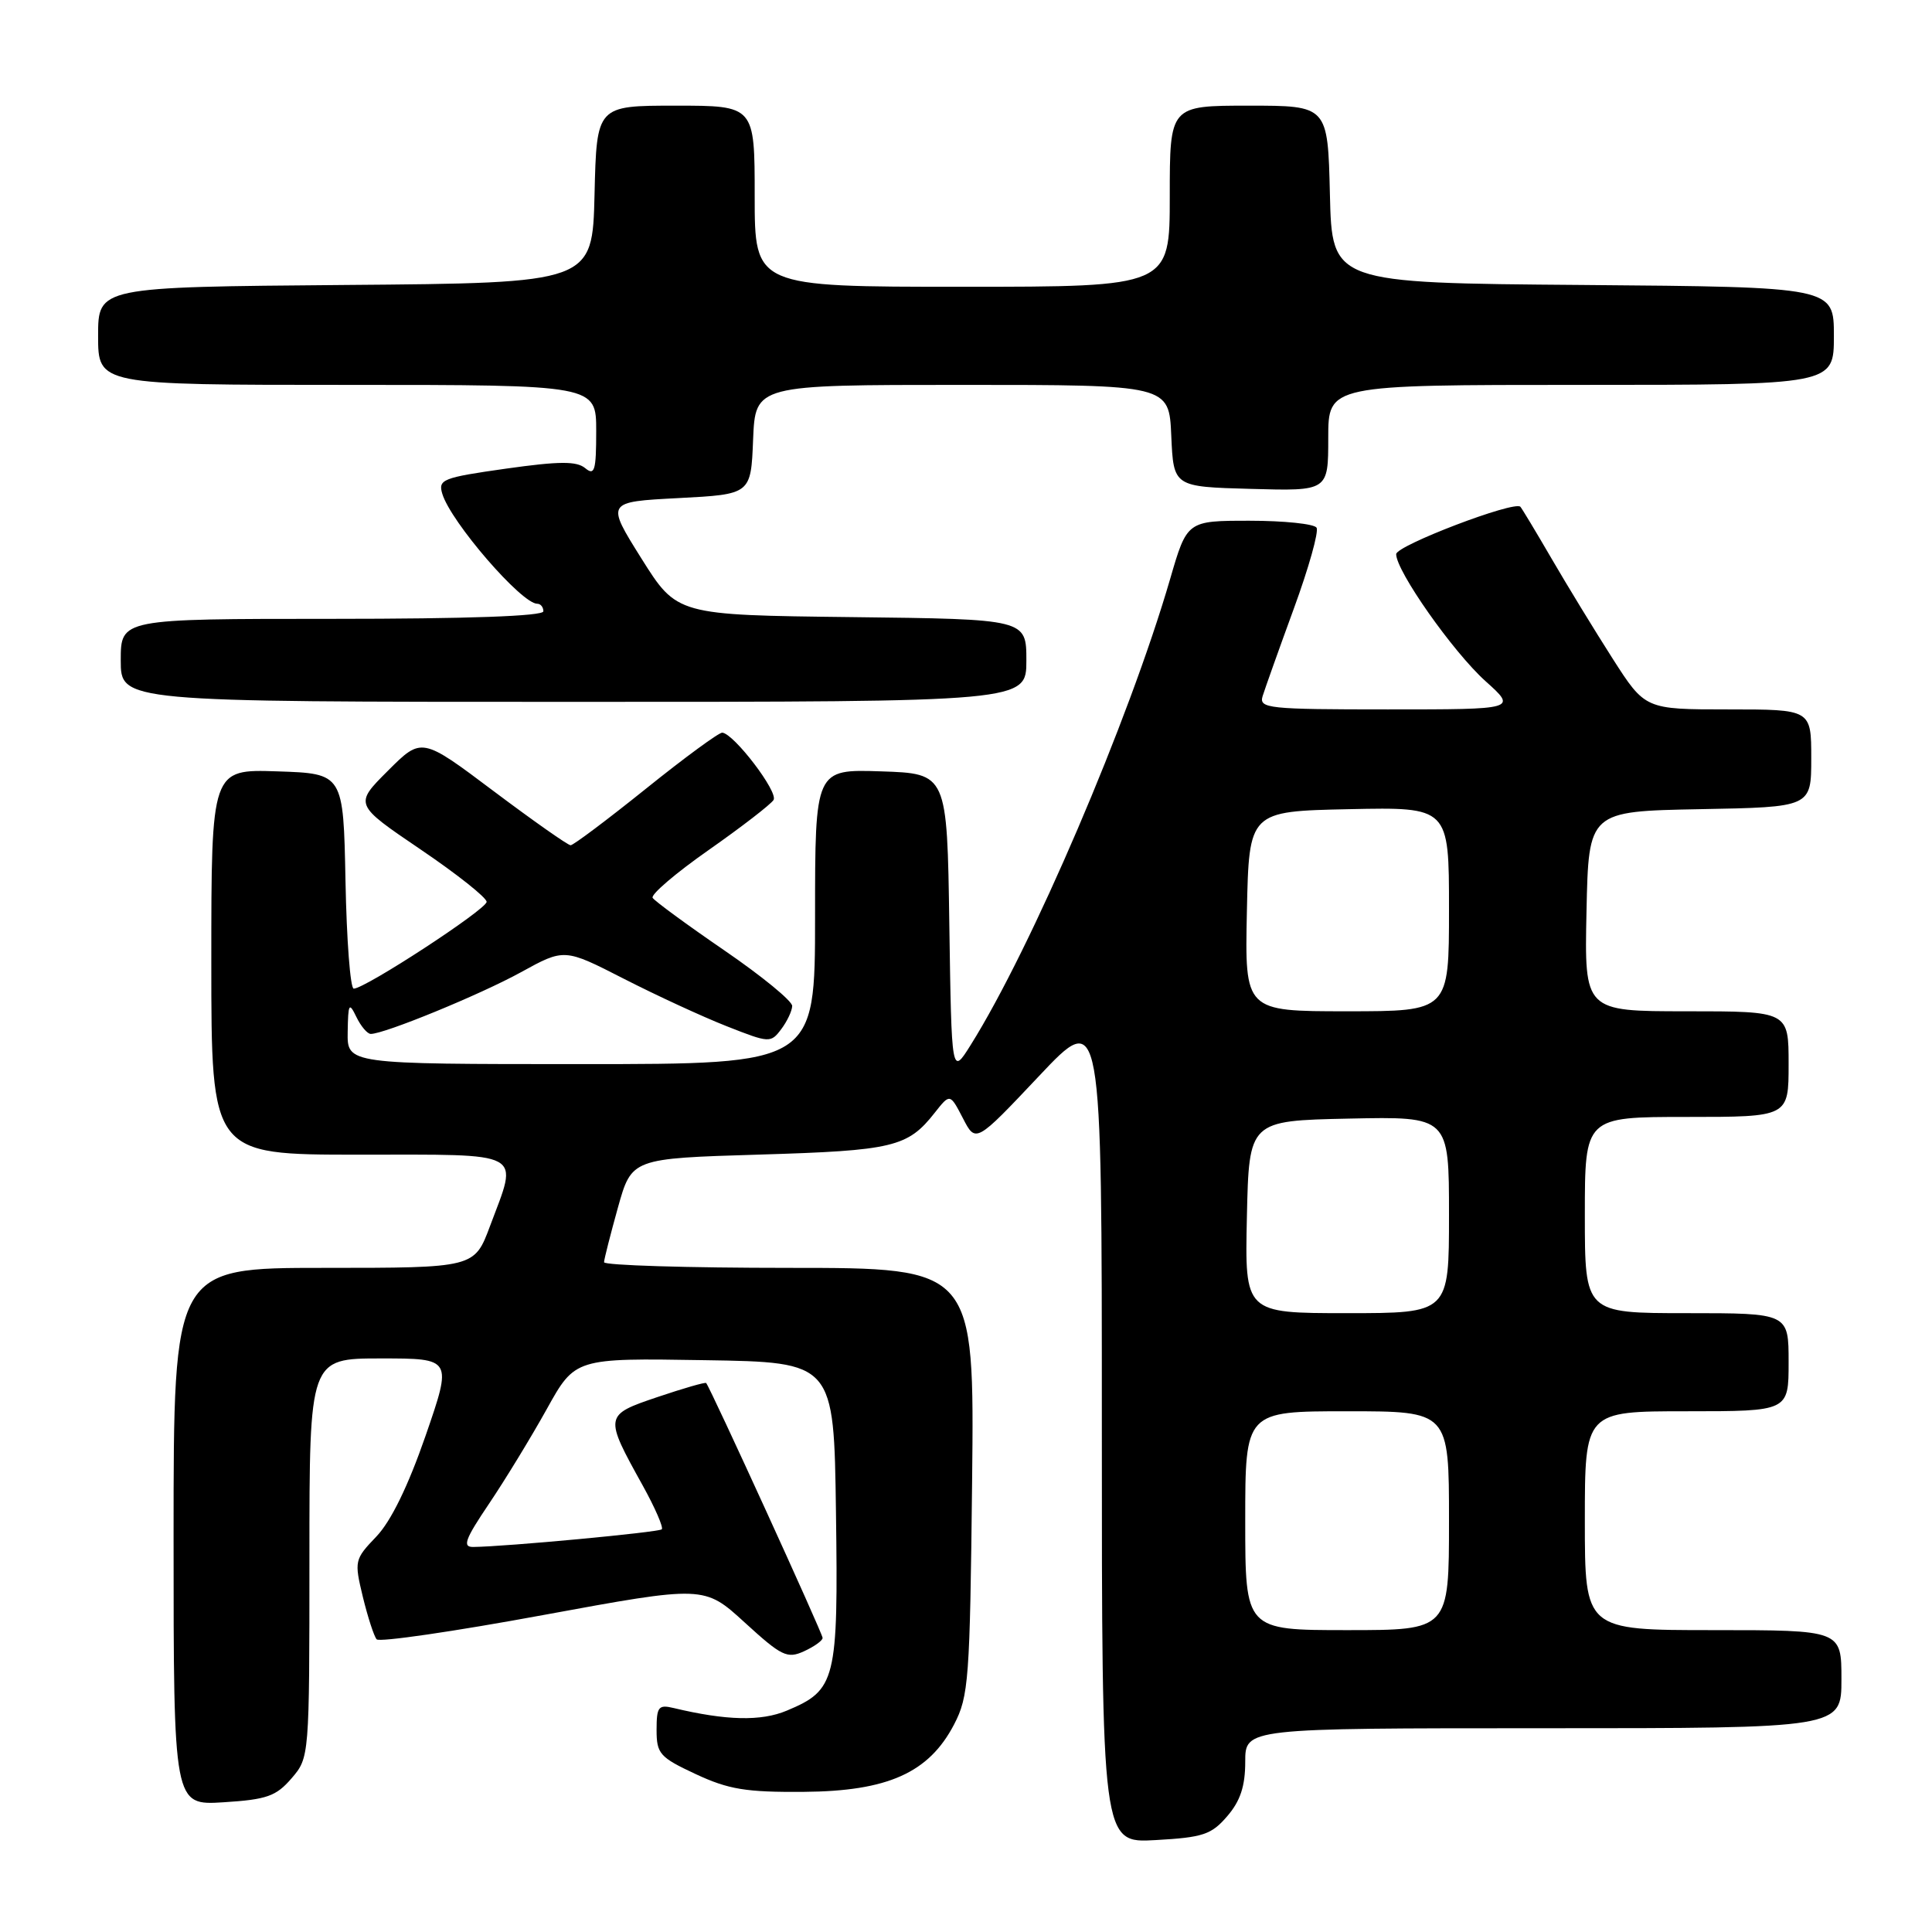 <?xml version="1.0" encoding="UTF-8" standalone="no"?>
<!DOCTYPE svg PUBLIC "-//W3C//DTD SVG 1.1//EN" "http://www.w3.org/Graphics/SVG/1.1/DTD/svg11.dtd" >
<svg xmlns="http://www.w3.org/2000/svg" xmlns:xlink="http://www.w3.org/1999/xlink" version="1.1" viewBox="0 0 256 256">
 <g >
 <path fill="currentColor"
d=" M 162.62 240.65 C 164.35 238.64 165.00 236.68 165.00 233.44 C 165.00 229.00 165.00 229.00 204.50 229.00 C 244.00 229.00 244.00 229.00 244.00 222.50 C 244.00 216.00 244.00 216.00 227.00 216.00 C 210.00 216.00 210.00 216.00 210.00 201.50 C 210.00 187.00 210.00 187.00 223.50 187.00 C 237.00 187.00 237.00 187.00 237.00 180.50 C 237.00 174.00 237.00 174.00 223.50 174.00 C 210.00 174.00 210.00 174.00 210.00 161.00 C 210.00 148.00 210.00 148.00 223.50 148.00 C 237.00 148.00 237.00 148.00 237.00 141.00 C 237.00 134.00 237.00 134.00 223.47 134.00 C 209.94 134.00 209.94 134.00 210.22 120.75 C 210.50 107.50 210.50 107.50 225.25 107.22 C 240.00 106.95 240.00 106.95 240.00 100.47 C 240.00 94.00 240.00 94.00 228.99 94.00 C 217.99 94.00 217.99 94.00 213.67 87.25 C 211.30 83.54 207.66 77.58 205.58 74.00 C 203.50 70.42 201.64 67.34 201.46 67.15 C 200.67 66.31 185.00 72.29 185.00 73.43 C 185.00 75.67 192.54 86.39 196.83 90.25 C 201.01 94.00 201.01 94.00 183.89 94.00 C 168.04 94.00 166.81 93.87 167.30 92.25 C 167.60 91.29 169.45 86.08 171.43 80.67 C 173.41 75.27 174.77 70.43 174.45 69.92 C 174.14 69.42 170.15 69.00 165.59 69.00 C 157.29 69.00 157.29 69.00 155.04 76.75 C 149.58 95.50 136.67 125.64 128.60 138.50 C 126.09 142.50 126.09 142.50 125.79 122.50 C 125.50 102.50 125.50 102.50 116.75 102.21 C 108.00 101.92 108.00 101.92 108.00 121.46 C 108.00 141.00 108.00 141.00 77.00 141.00 C 46.00 141.00 46.00 141.00 46.07 136.75 C 46.13 132.96 46.25 132.74 47.22 134.75 C 47.82 135.99 48.68 137.00 49.13 137.00 C 50.95 137.00 63.62 131.80 69.02 128.83 C 74.78 125.66 74.78 125.66 82.64 129.68 C 86.96 131.89 93.11 134.73 96.29 135.98 C 101.94 138.21 102.12 138.22 103.51 136.38 C 104.29 135.35 104.95 133.96 104.97 133.30 C 104.99 132.65 100.94 129.33 95.99 125.94 C 91.03 122.54 86.75 119.40 86.48 118.97 C 86.21 118.53 89.56 115.67 93.92 112.62 C 98.27 109.57 102.14 106.58 102.50 106.00 C 103.15 104.95 97.28 97.25 95.71 97.08 C 95.28 97.04 90.72 100.38 85.60 104.50 C 80.47 108.62 75.97 112.00 75.61 112.00 C 75.25 112.00 70.66 108.77 65.41 104.83 C 55.87 97.66 55.87 97.66 51.40 102.13 C 46.93 106.59 46.93 106.59 55.72 112.55 C 60.55 115.82 64.49 118.95 64.48 119.50 C 64.45 120.51 48.38 131.00 46.87 131.00 C 46.42 131.00 45.93 124.59 45.78 116.75 C 45.50 102.50 45.50 102.50 36.75 102.21 C 28.00 101.92 28.00 101.92 28.00 127.46 C 28.00 153.00 28.00 153.00 47.50 153.00 C 69.84 153.00 68.70 152.38 64.93 162.46 C 62.86 168.00 62.86 168.00 42.93 168.00 C 23.00 168.00 23.00 168.00 23.00 203.62 C 23.00 239.23 23.00 239.23 29.63 238.81 C 35.36 238.45 36.59 238.01 38.63 235.64 C 40.99 232.90 41.00 232.81 41.00 206.44 C 41.00 180.00 41.00 180.00 50.47 180.00 C 59.93 180.00 59.93 180.00 56.39 190.25 C 54.07 196.94 51.80 201.58 49.87 203.60 C 46.97 206.63 46.93 206.82 48.08 211.60 C 48.74 214.30 49.56 216.83 49.91 217.22 C 50.26 217.62 60.17 216.18 71.93 214.01 C 93.31 210.08 93.31 210.08 98.69 215.00 C 103.57 219.46 104.31 219.82 106.54 218.80 C 107.89 218.18 109.00 217.39 109.00 217.03 C 109.00 216.44 94.11 183.85 93.57 183.26 C 93.45 183.12 90.55 183.96 87.14 185.11 C 80.04 187.51 80.03 187.58 85.17 196.85 C 86.80 199.79 87.93 202.40 87.69 202.64 C 87.29 203.04 67.00 204.94 62.71 204.98 C 61.24 205.00 61.61 203.98 64.80 199.25 C 66.93 196.09 70.37 190.45 72.44 186.73 C 76.20 179.95 76.20 179.95 93.35 180.23 C 110.50 180.50 110.50 180.50 110.77 200.39 C 111.08 222.73 110.77 223.94 104.25 226.67 C 100.84 228.10 96.24 227.99 89.25 226.32 C 87.25 225.84 87.00 226.16 87.00 229.22 C 87.00 232.38 87.41 232.85 92.19 235.08 C 96.54 237.11 98.86 237.49 106.49 237.43 C 117.63 237.35 123.08 234.91 126.42 228.50 C 128.36 224.77 128.52 222.60 128.81 196.25 C 129.11 168.00 129.11 168.00 104.56 168.00 C 91.05 168.00 80.02 167.66 80.04 167.25 C 80.05 166.84 80.89 163.57 81.88 160.00 C 83.70 153.50 83.70 153.50 100.60 152.99 C 118.36 152.46 120.28 152.00 123.86 147.44 C 125.88 144.88 125.88 144.88 127.59 148.17 C 129.29 151.47 129.29 151.47 137.65 142.61 C 146.00 133.75 146.00 133.75 146.00 188.99 C 146.00 244.23 146.00 244.23 153.12 243.82 C 159.41 243.47 160.52 243.10 162.62 240.65 Z  M 136.00 87.52 C 136.00 82.04 136.00 82.04 112.85 81.77 C 89.70 81.50 89.70 81.50 84.99 74.00 C 80.29 66.50 80.29 66.50 89.89 66.00 C 99.50 65.50 99.50 65.50 99.79 58.25 C 100.09 51.00 100.09 51.00 127.50 51.00 C 154.91 51.00 154.91 51.00 155.20 57.75 C 155.50 64.50 155.50 64.50 165.75 64.78 C 176.00 65.07 176.00 65.07 176.00 58.03 C 176.00 51.00 176.00 51.00 209.50 51.00 C 243.00 51.00 243.00 51.00 243.00 44.51 C 243.00 38.03 243.00 38.03 209.75 37.76 C 176.50 37.50 176.50 37.50 176.22 25.75 C 175.94 14.00 175.94 14.00 165.47 14.00 C 155.00 14.00 155.00 14.00 155.00 26.00 C 155.00 38.00 155.00 38.00 127.50 38.00 C 100.00 38.00 100.00 38.00 100.00 26.00 C 100.00 14.00 100.00 14.00 89.53 14.00 C 79.06 14.00 79.06 14.00 78.78 25.75 C 78.50 37.50 78.50 37.50 45.75 37.76 C 13.00 38.03 13.00 38.03 13.00 44.51 C 13.00 51.00 13.00 51.00 46.00 51.00 C 79.00 51.00 79.00 51.00 79.00 57.12 C 79.00 62.37 78.79 63.07 77.54 62.03 C 76.40 61.09 74.12 61.10 67.03 62.10 C 58.63 63.29 58.03 63.53 58.61 65.44 C 59.74 69.17 69.10 80.00 71.19 80.00 C 71.64 80.00 72.00 80.45 72.00 81.00 C 72.00 81.64 62.00 82.00 44.00 82.00 C 16.00 82.00 16.00 82.00 16.00 87.50 C 16.00 93.00 16.00 93.00 76.00 93.00 C 136.00 93.00 136.00 93.00 136.00 87.52 Z  M 165.00 201.50 C 165.00 187.00 165.00 187.00 178.50 187.00 C 192.00 187.00 192.00 187.00 192.00 201.50 C 192.00 216.00 192.00 216.00 178.50 216.00 C 165.00 216.00 165.00 216.00 165.00 201.50 Z  M 165.22 161.25 C 165.50 148.50 165.50 148.50 178.75 148.22 C 192.00 147.94 192.00 147.94 192.00 160.97 C 192.00 174.00 192.00 174.00 178.47 174.00 C 164.94 174.00 164.94 174.00 165.22 161.25 Z  M 165.22 120.75 C 165.50 107.50 165.50 107.50 178.75 107.22 C 192.00 106.94 192.00 106.94 192.00 120.47 C 192.00 134.00 192.00 134.00 178.47 134.00 C 164.94 134.00 164.94 134.00 165.22 120.75 Z "/>
</g>
</svg>
